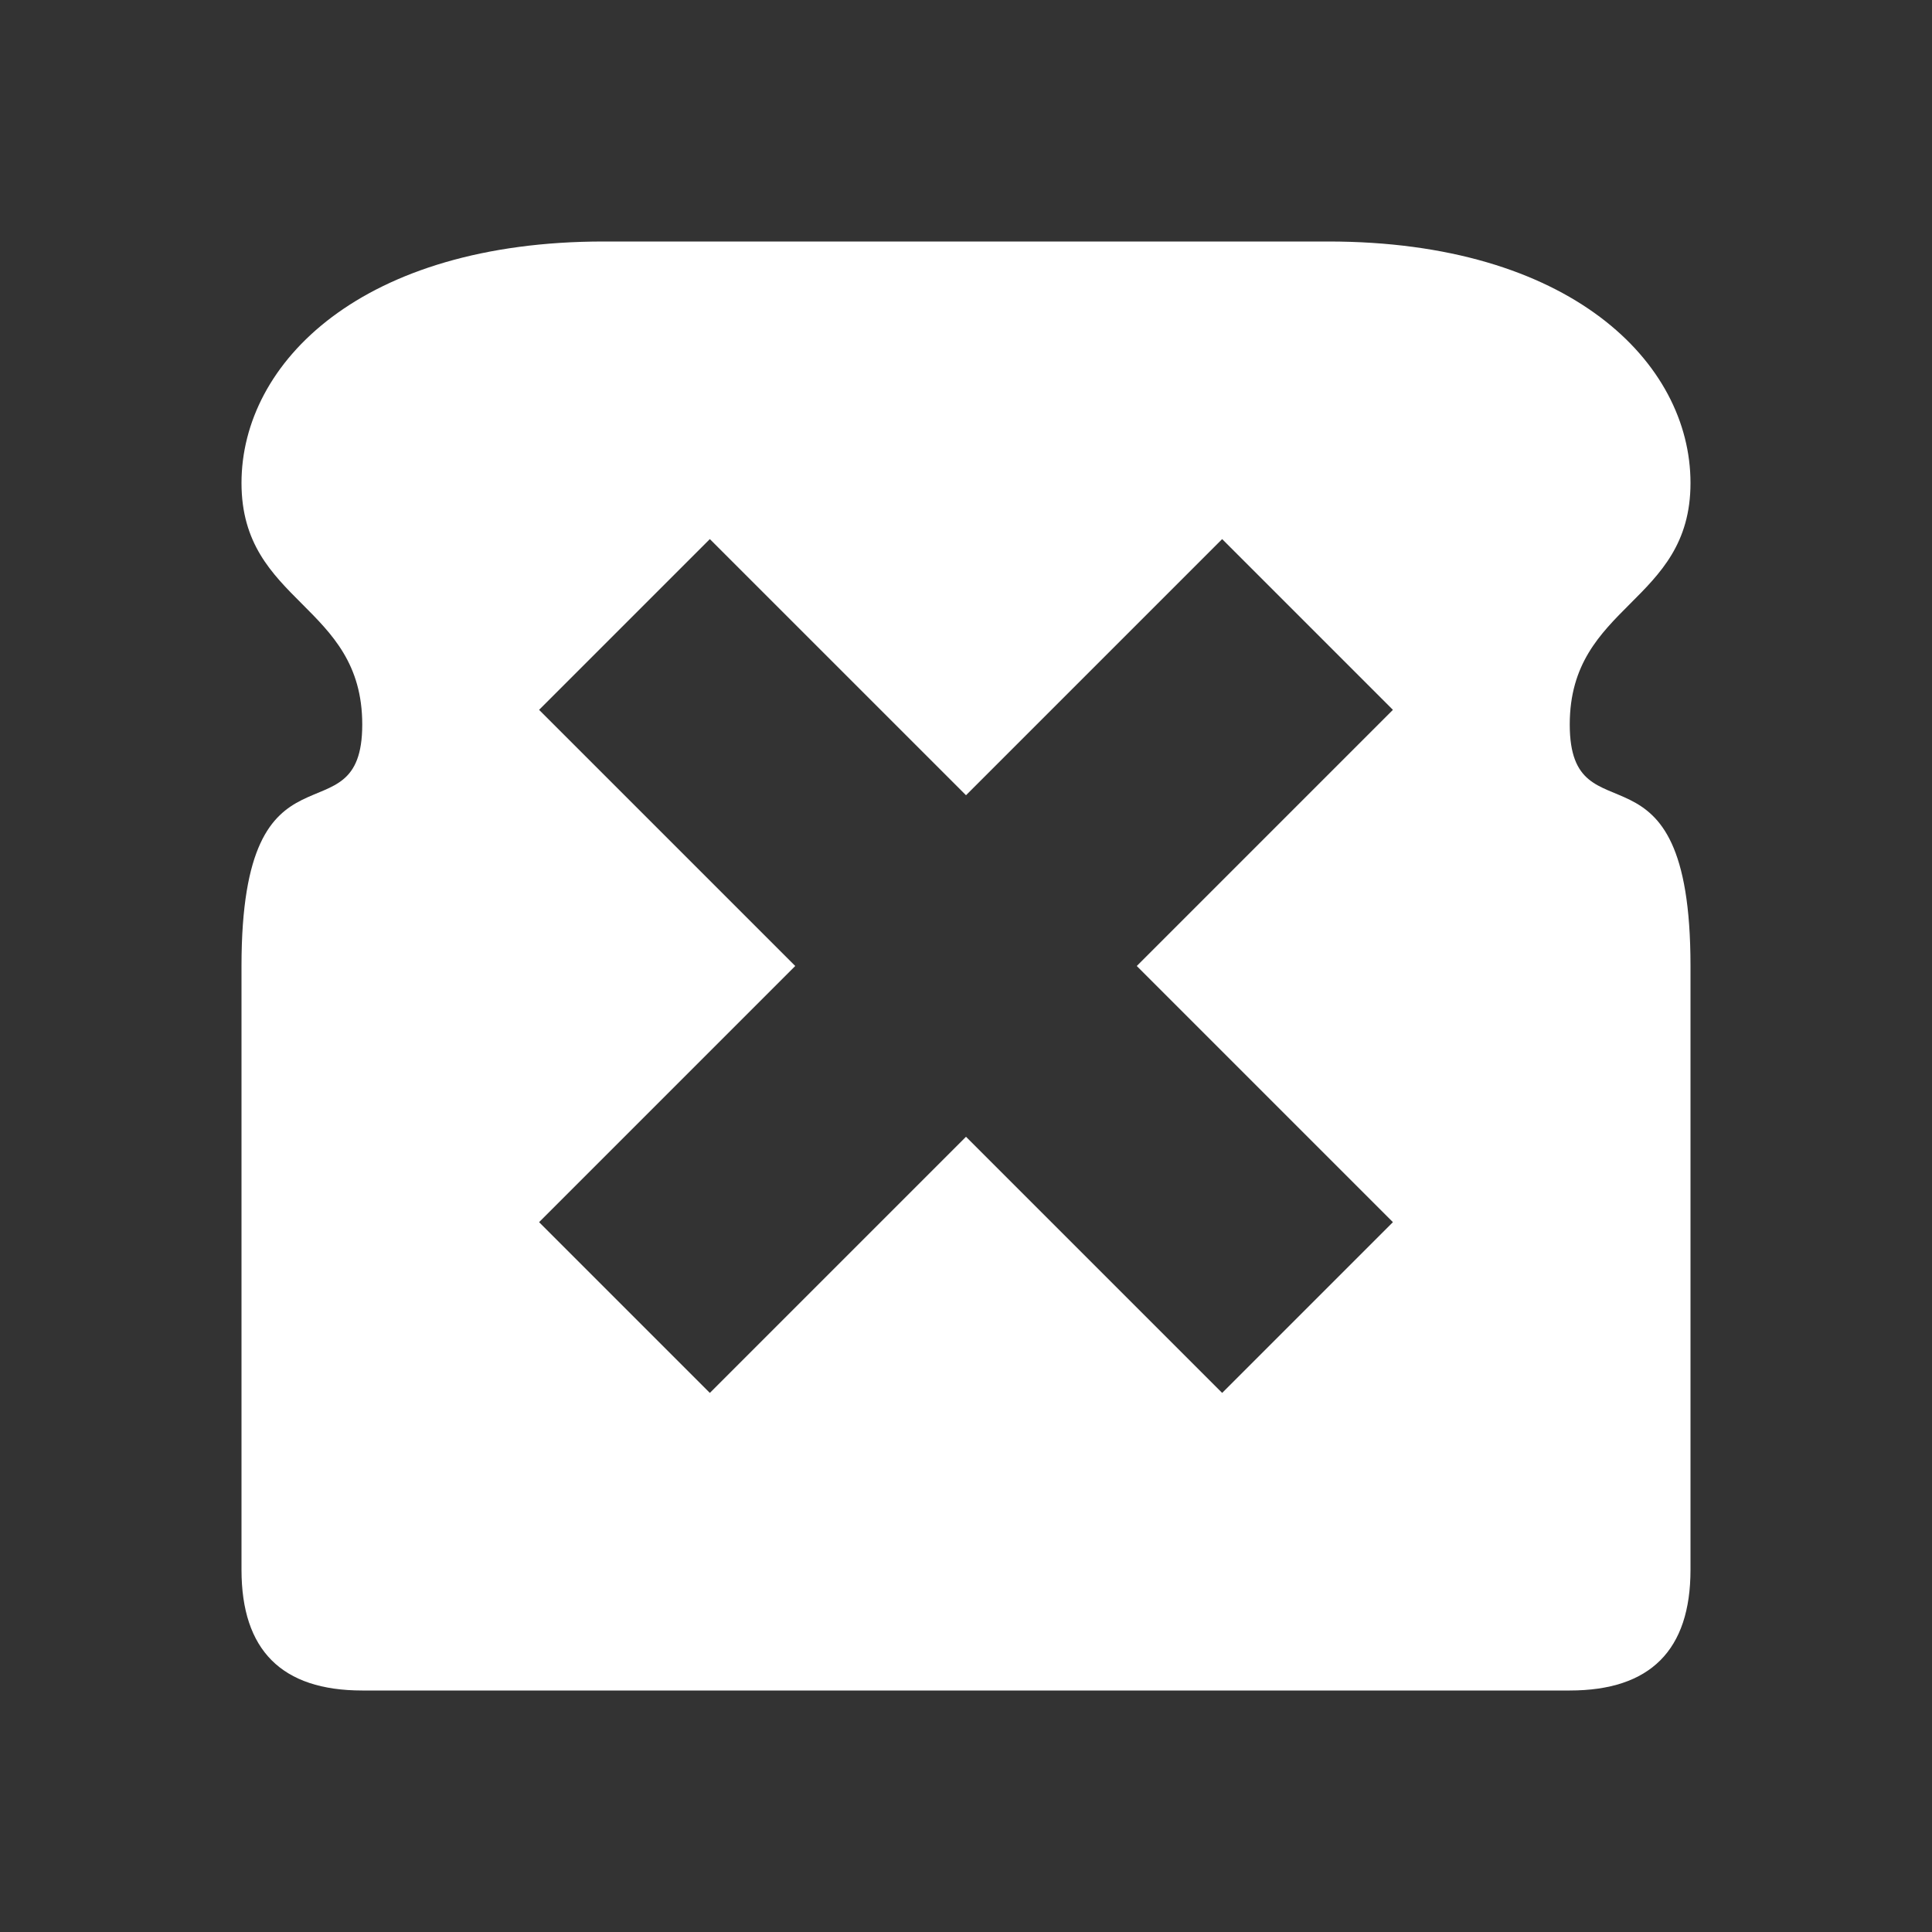 <svg viewBox="0 0 128 128" version="1.1" xmlns="http://www.w3.org/2000/svg">
  <rect x="0" y="0" width="128" height="128" fill="#333333" stroke="none"/>
  <style>
    circle,
    ellipse,
    path {
      fill: #ffffff;
    }
  </style>
  <g>
    <path
      d="M112,32 C112,40 104,40 104,48 C104,56 112,48 112,64 C112,80 112,96 112,104 C112,109.333 109.333,112 104,112 L24,112 C18.667,112 16,109.333 16,104 C16,96 16,80 16,64 C16,48 24,56 24,48 C24,40 16,40 16,32 C16,24 24,16 40,16 C56,16 72,16 88,16 C104,16 112,24 112,32 Z M80.971,35.716 L64.001,52.686 L47.029,35.716 L35.716,47.029 L52.687,63.999 L35.716,80.971 L47.029,92.284 L64,75.314 L80.971,92.284 L92.284,80.971 L75.314,64 L92.284,47.029 L80.971,35.716 Z"
      fill-rule="nonzero"></path>
  </g>
</svg>

